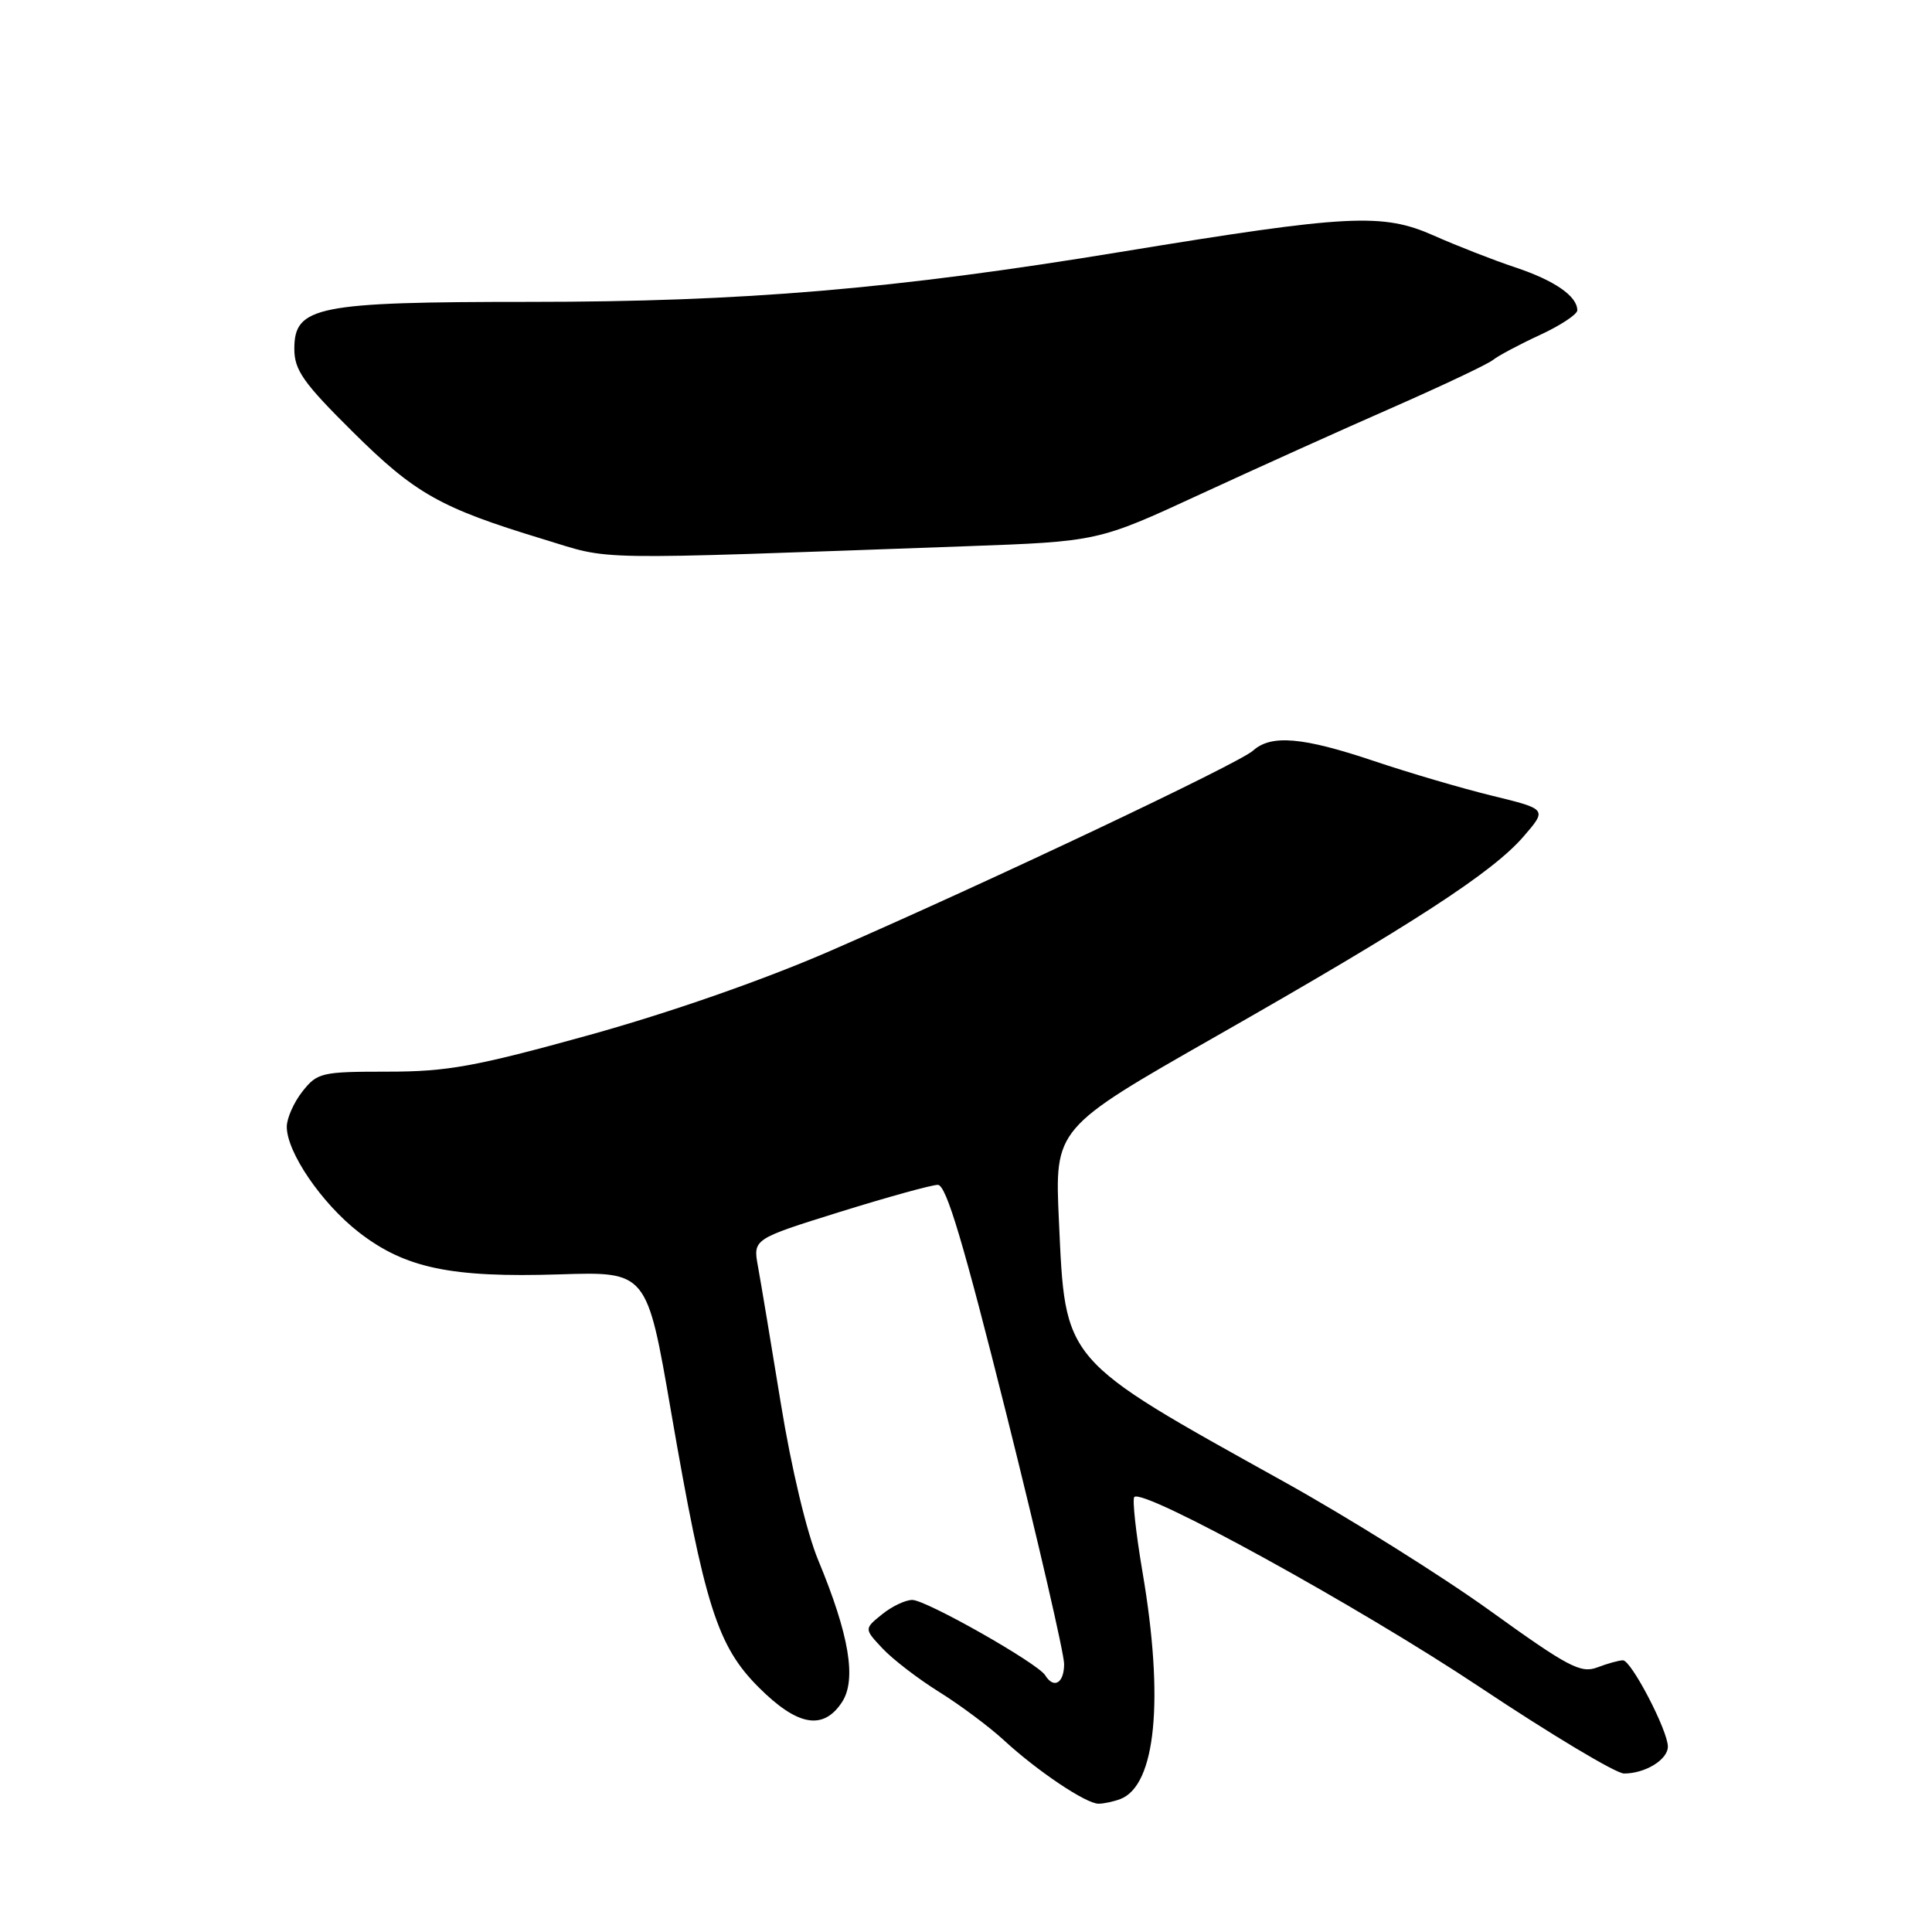 <?xml version="1.0" encoding="UTF-8" standalone="no"?>
<!DOCTYPE svg PUBLIC "-//W3C//DTD SVG 1.1//EN" "http://www.w3.org/Graphics/SVG/1.1/DTD/svg11.dtd" >
<svg xmlns="http://www.w3.org/2000/svg" xmlns:xlink="http://www.w3.org/1999/xlink" version="1.1" viewBox="0 0 256 256">
 <g >
 <path fill="currentColor"
d=" M 148.46 238.38 C 153.16 236.57 154.27 225.21 151.39 208.32 C 150.51 203.13 150.02 198.65 150.30 198.36 C 151.50 197.17 180.06 212.88 196.03 223.52 C 205.50 229.83 214.13 235.00 215.19 235.00 C 218.01 235.00 221.00 233.16 221.00 231.43 C 221.00 229.31 216.15 220.00 215.05 220.00 C 214.54 220.00 213.01 220.42 211.65 220.94 C 209.47 221.77 207.78 220.88 197.48 213.46 C 191.05 208.83 178.75 201.13 170.14 196.34 C 140.57 179.90 141.18 180.60 140.31 161.72 C 139.75 149.50 139.75 149.50 161.14 137.31 C 187.24 122.44 197.73 115.63 201.86 110.86 C 205.01 107.22 205.01 107.22 197.76 105.45 C 193.77 104.48 186.70 102.40 182.06 100.84 C 172.63 97.67 168.43 97.30 166.04 99.46 C 164.17 101.16 130.98 116.87 109.97 126.02 C 101.09 129.88 88.75 134.18 78.03 137.16 C 62.97 141.33 59.29 142.00 51.35 142.00 C 42.60 142.00 42.04 142.13 40.07 144.63 C 38.93 146.08 38.00 148.18 38.00 149.30 C 38.00 152.68 42.60 159.42 47.53 163.27 C 53.67 168.04 59.74 169.32 74.16 168.86 C 85.72 168.49 85.72 168.49 88.91 187.00 C 93.36 212.77 95.05 218.10 100.53 223.58 C 105.67 228.72 109.08 229.33 111.57 225.54 C 113.52 222.56 112.53 216.64 108.43 206.76 C 106.90 203.10 104.85 194.49 103.47 186.00 C 102.17 178.03 100.81 169.85 100.44 167.84 C 99.77 164.18 99.77 164.18 111.27 160.59 C 117.60 158.62 123.45 157.00 124.27 157.00 C 125.38 157.00 127.65 164.61 133.38 187.49 C 137.57 204.26 141.00 219.11 141.00 220.49 C 141.00 223.03 139.64 223.84 138.49 221.98 C 137.50 220.38 122.72 212.00 120.88 212.00 C 119.97 212.00 118.16 212.86 116.86 213.92 C 114.50 215.83 114.50 215.83 116.94 218.43 C 118.29 219.87 121.66 222.46 124.44 224.19 C 127.22 225.92 131.07 228.80 133.00 230.57 C 137.43 234.66 143.89 239.00 145.56 239.00 C 146.26 239.00 147.56 238.72 148.46 238.38 Z  M 128.00 72.38 C 145.50 71.75 145.50 71.75 159.00 65.51 C 166.43 62.08 177.90 56.90 184.50 54.01 C 191.10 51.11 197.08 48.28 197.79 47.72 C 198.50 47.15 201.31 45.65 204.04 44.39 C 206.77 43.13 209.00 41.65 209.00 41.12 C 209.00 39.24 205.98 37.16 200.78 35.43 C 197.90 34.47 193.06 32.58 190.02 31.23 C 183.19 28.19 178.74 28.42 148.50 33.38 C 118.52 38.31 98.49 40.00 70.20 40.00 C 41.96 40.00 39.00 40.59 39.00 46.22 C 39.00 49.04 40.18 50.72 46.75 57.23 C 55.03 65.44 58.34 67.30 72.00 71.45 C 81.32 74.28 77.02 74.21 128.00 72.38 Z "/>
</g>
</svg>